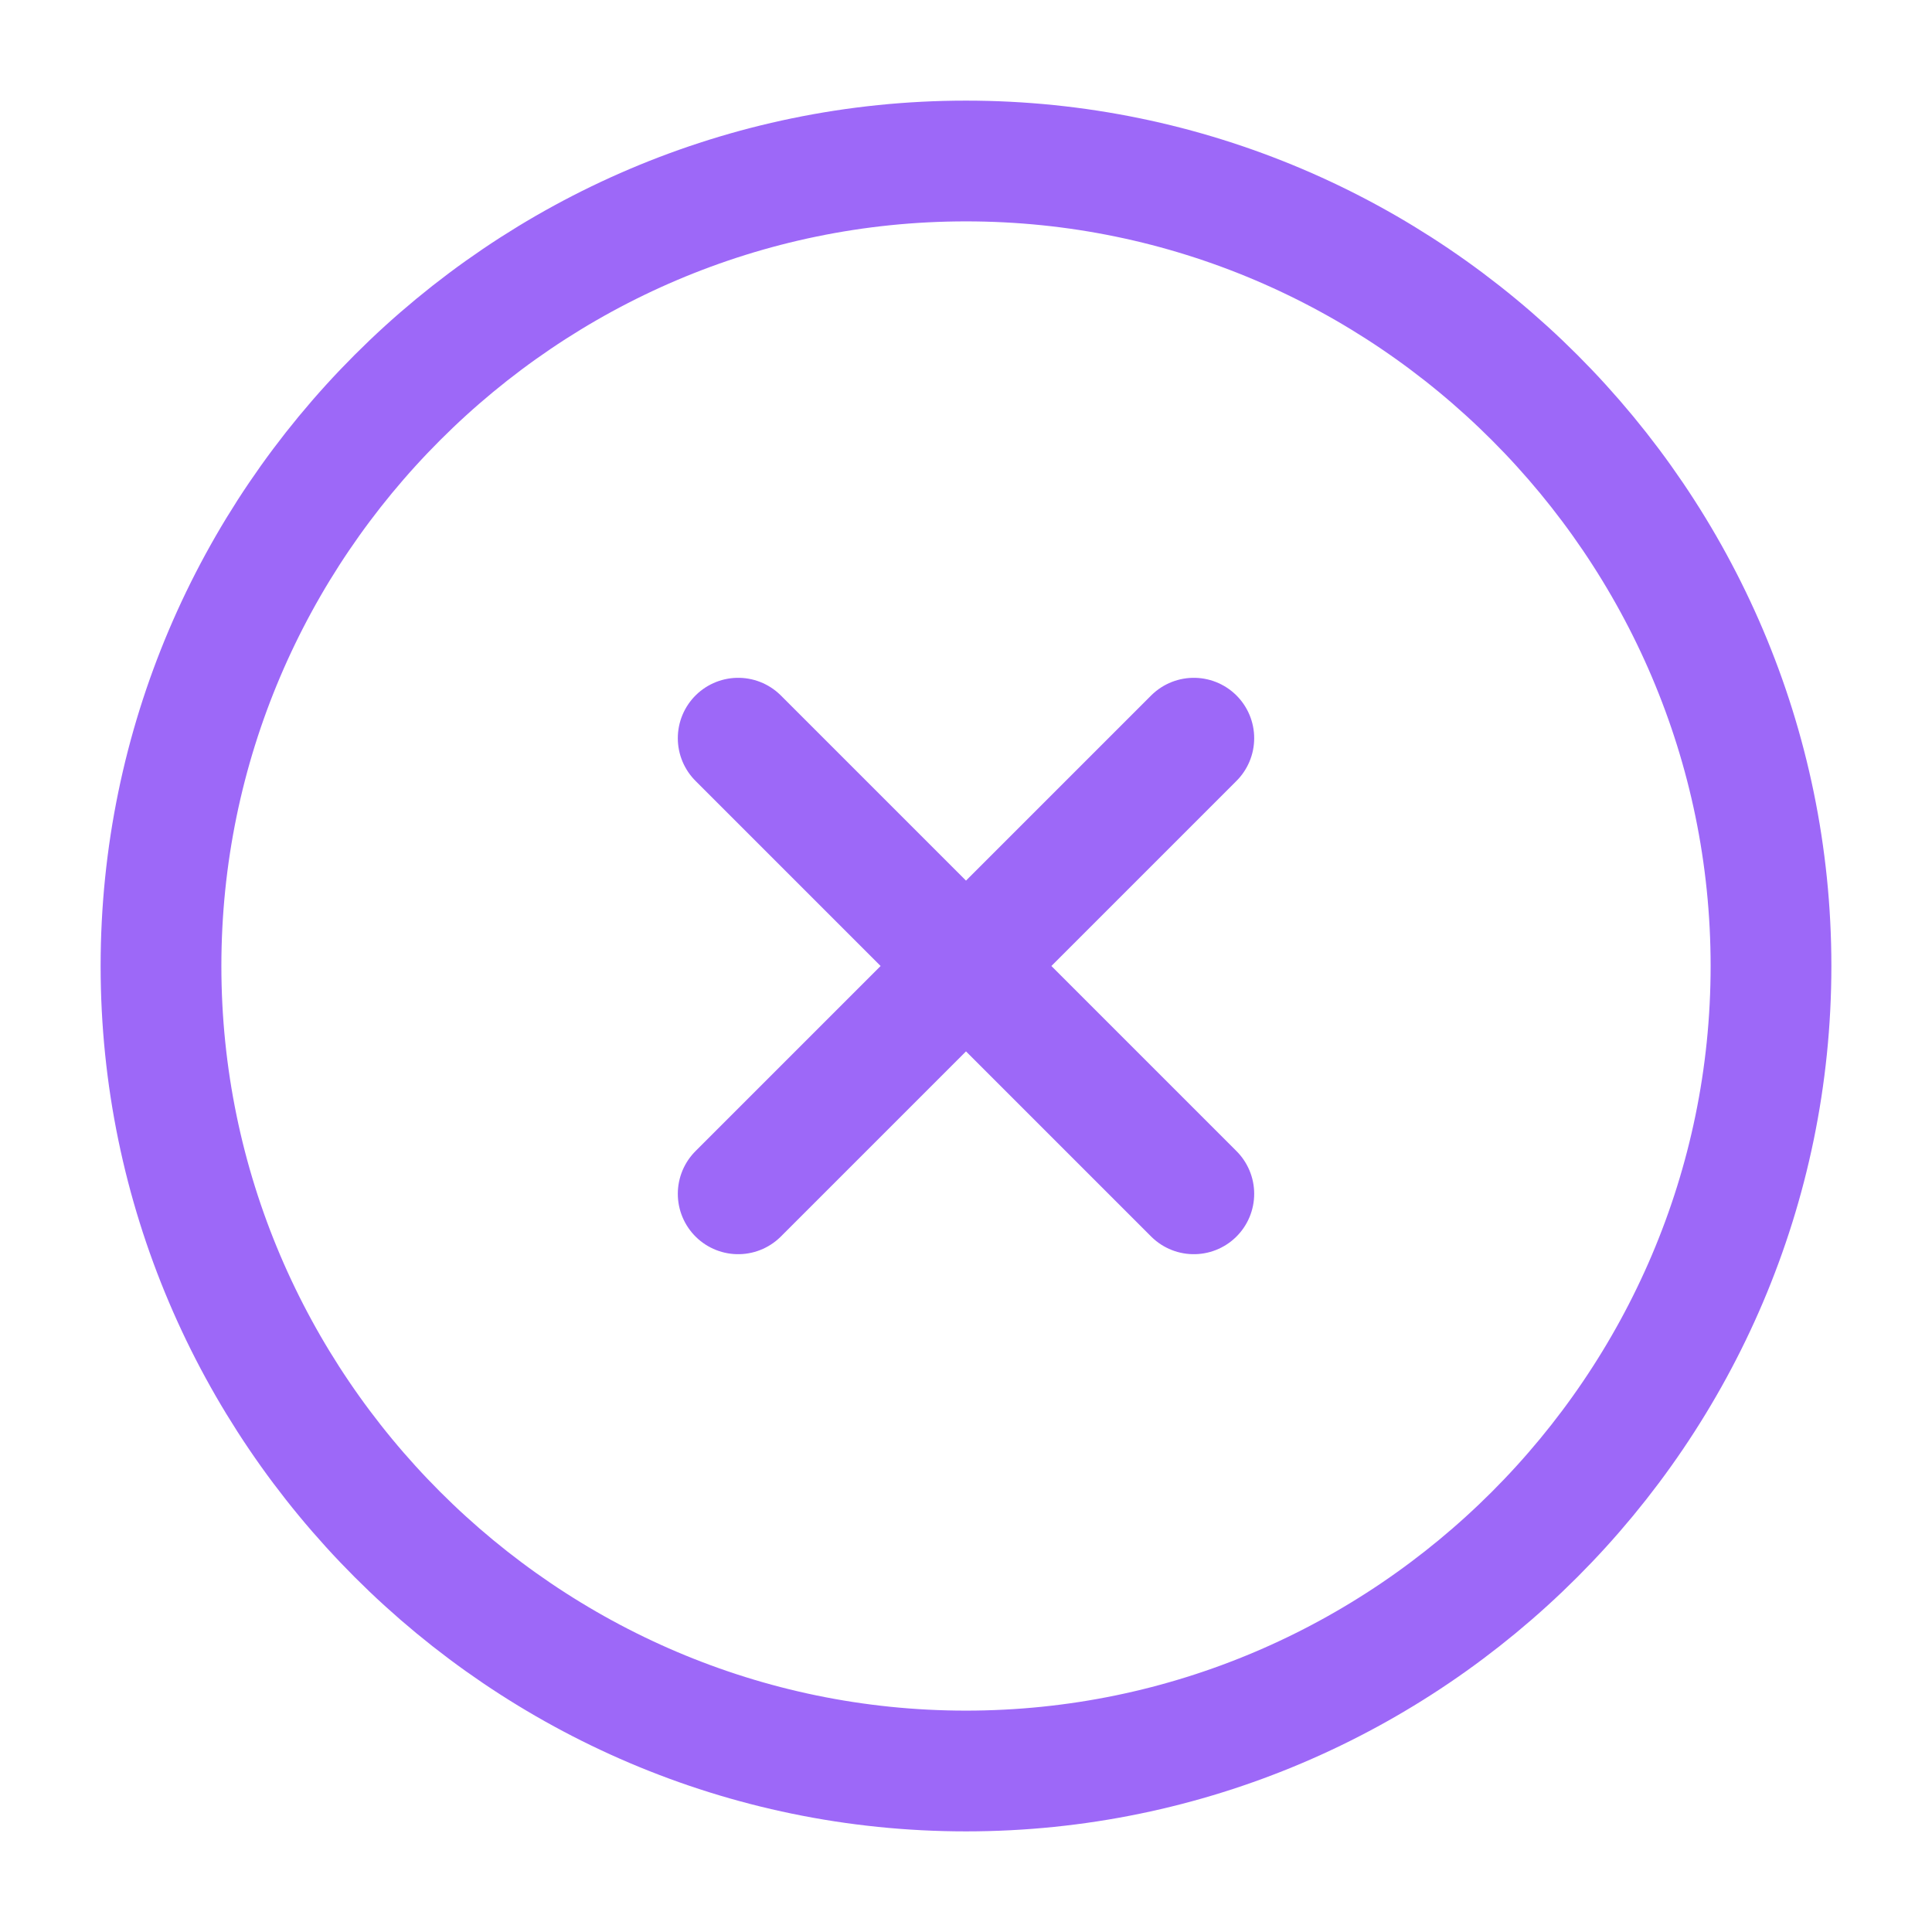 <svg width="24" height="24" fill="none" xmlns="http://www.w3.org/2000/svg"><path d="M12 22c5.5 0 10-4.5 10-10S17.5 2 12 2 2 6.5 2 12s4.5 10 10 10Zm-2.83-7.17 5.66-5.66m0 5.66L9.17 9.17" stroke="#9D68F8" stroke-width="1.5" stroke-linecap="round" stroke-linejoin="round"/></svg>